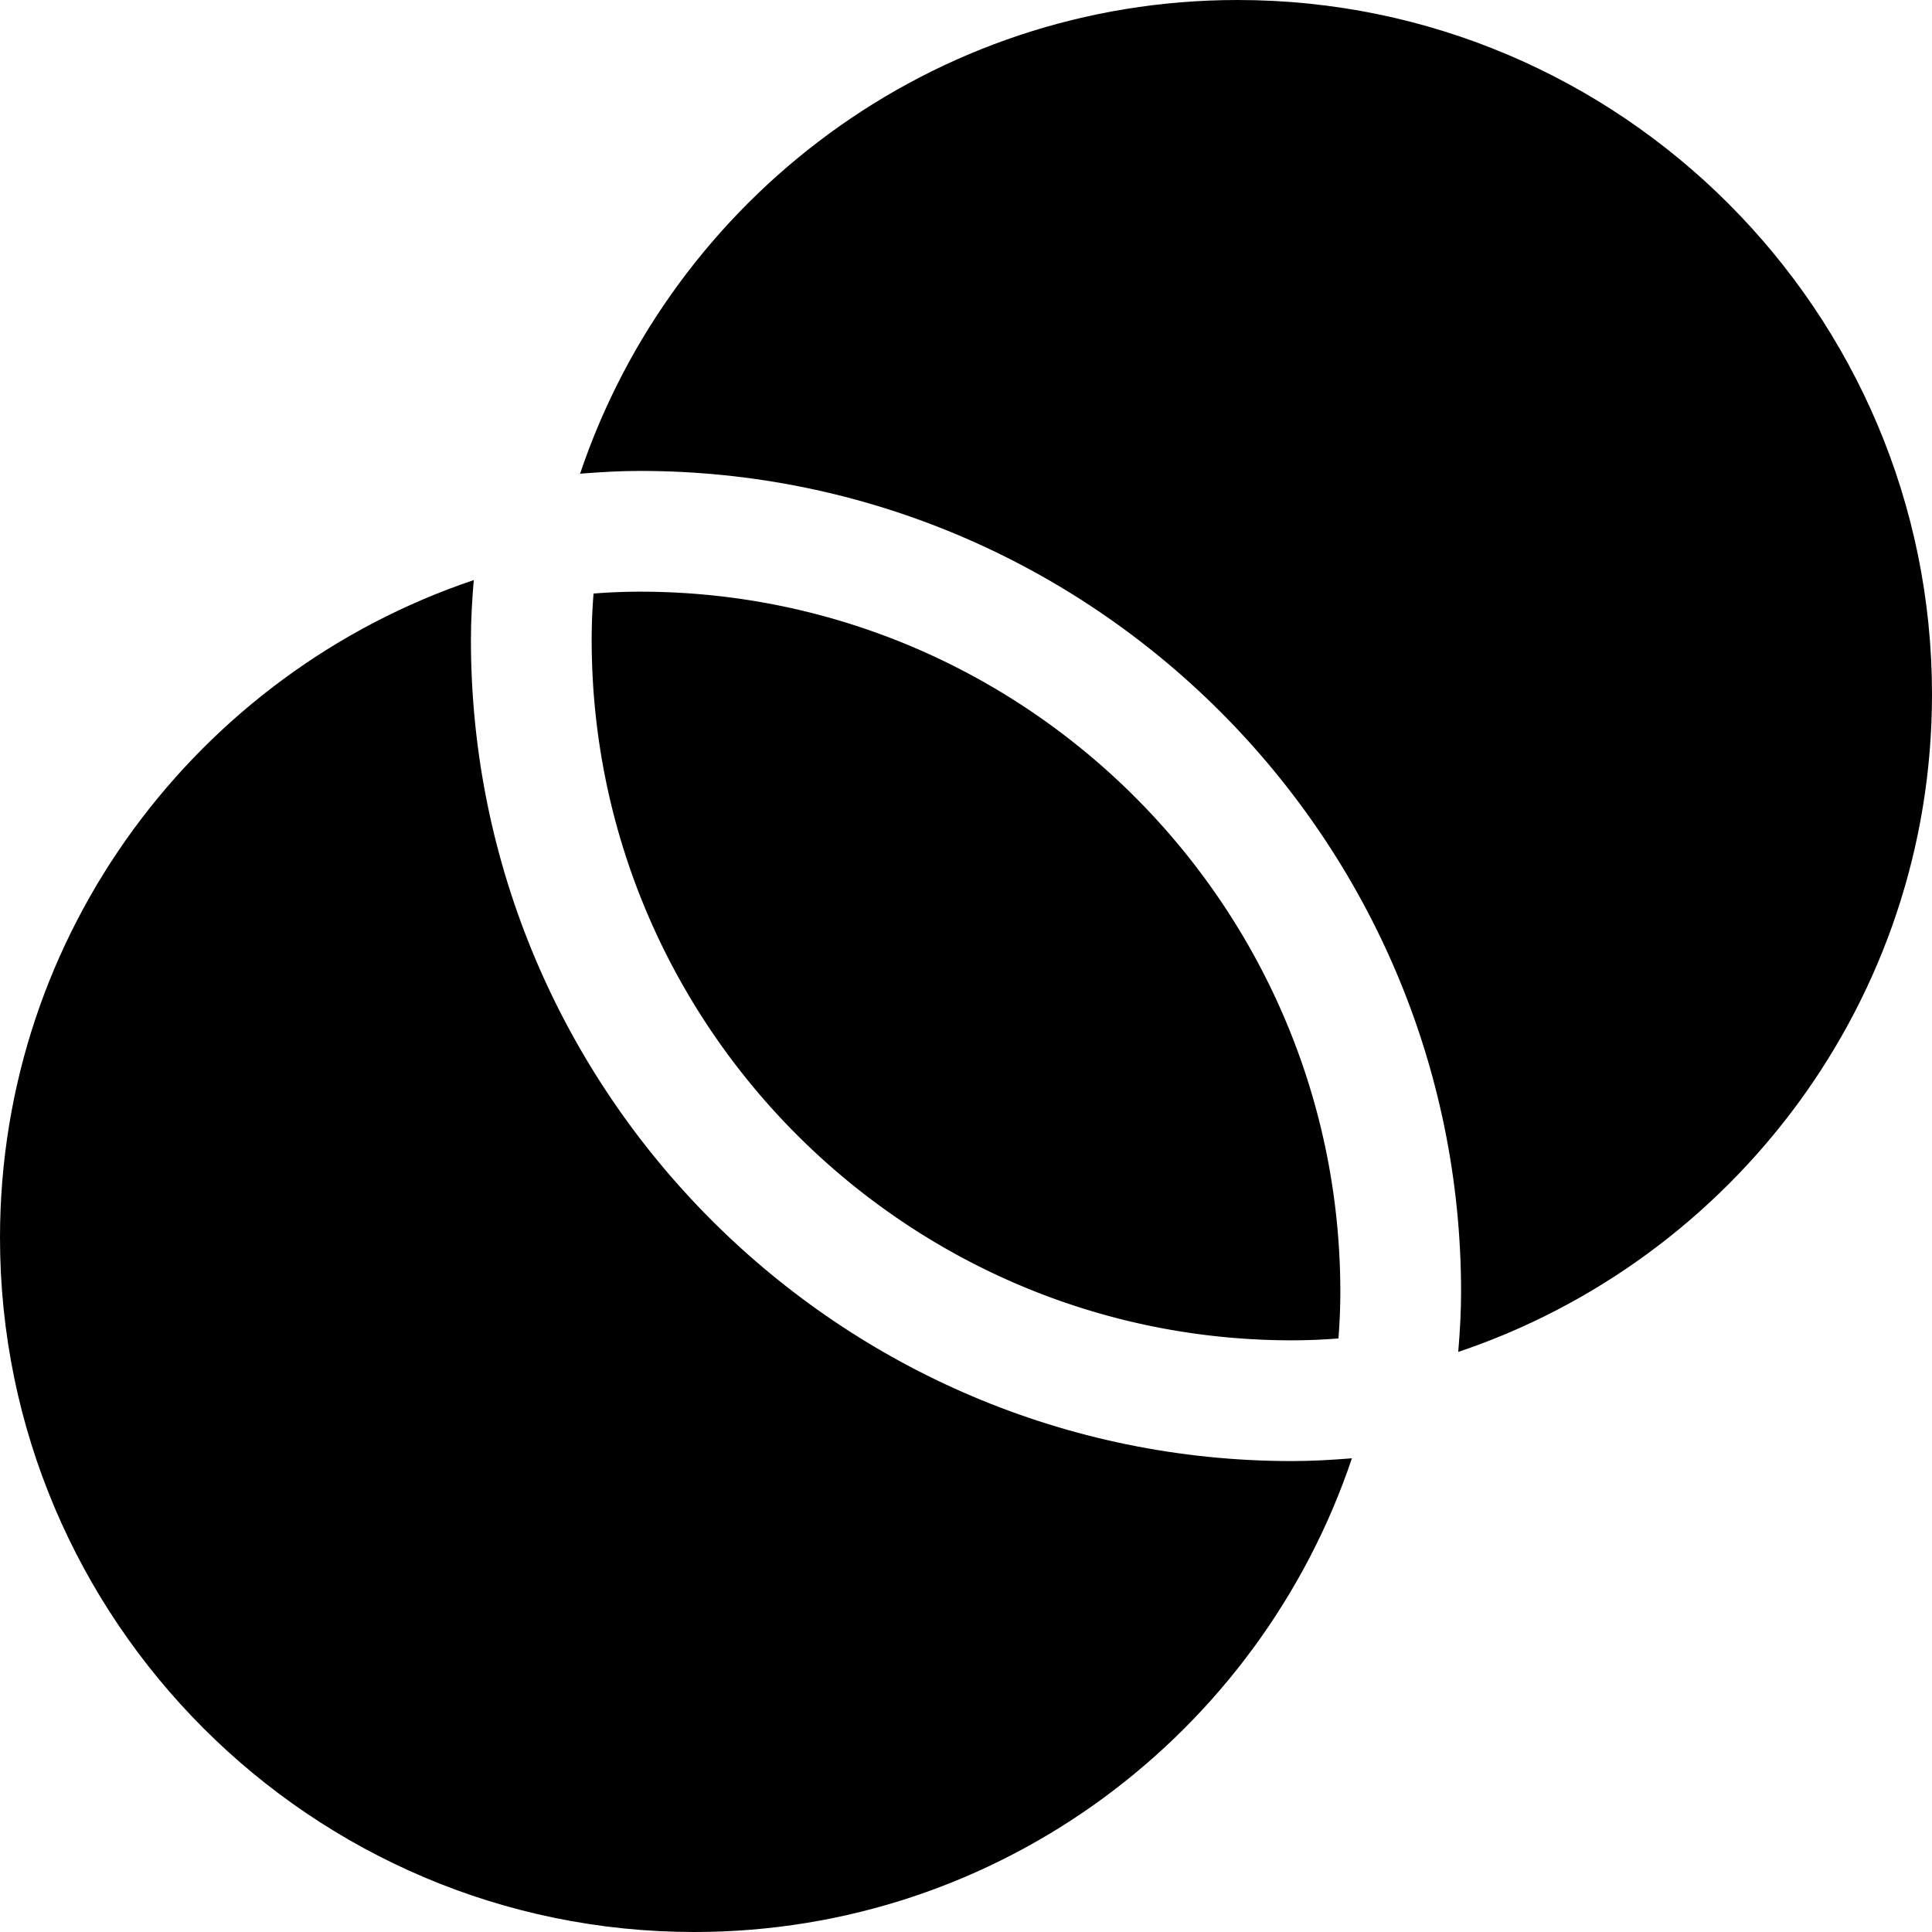 <!-- © Red Hat, Inc. CC-BY-4.0 licensed --><svg xmlns="http://www.w3.org/2000/svg" viewBox="0 0 32 32"><path d="M21.4 24.2c-7.5 0-13.6-6.101-13.6-13.6 0-.316.018-.646.047-.992C3.293 11.139 0 15.438 0 20.5 0 26.84 5.159 32 11.5 32c5.063 0 9.36-3.293 10.892-7.846-.346.028-.676.046-.992.046Z"/><path d="M21.4 22.2a9.9 9.9 0 0 0 .769-.031 9.94 9.94 0 0 0 .031-.769c0-6.396-5.203-11.6-11.6-11.6a9.9 9.9 0 0 0-.769.031 9.705 9.705 0 0 0-.031.769c0 6.396 5.203 11.6 11.6 11.6Z"/><path d="M20.5 0c-5.063 0-9.36 3.293-10.892 7.846.346-.028.676-.046.992-.046 7.5 0 13.6 6.101 13.6 13.6 0 .316-.018.646-.047.992C28.707 20.861 32 16.562 32 11.5 32 5.16 26.841 0 20.5 0Z"/></svg>